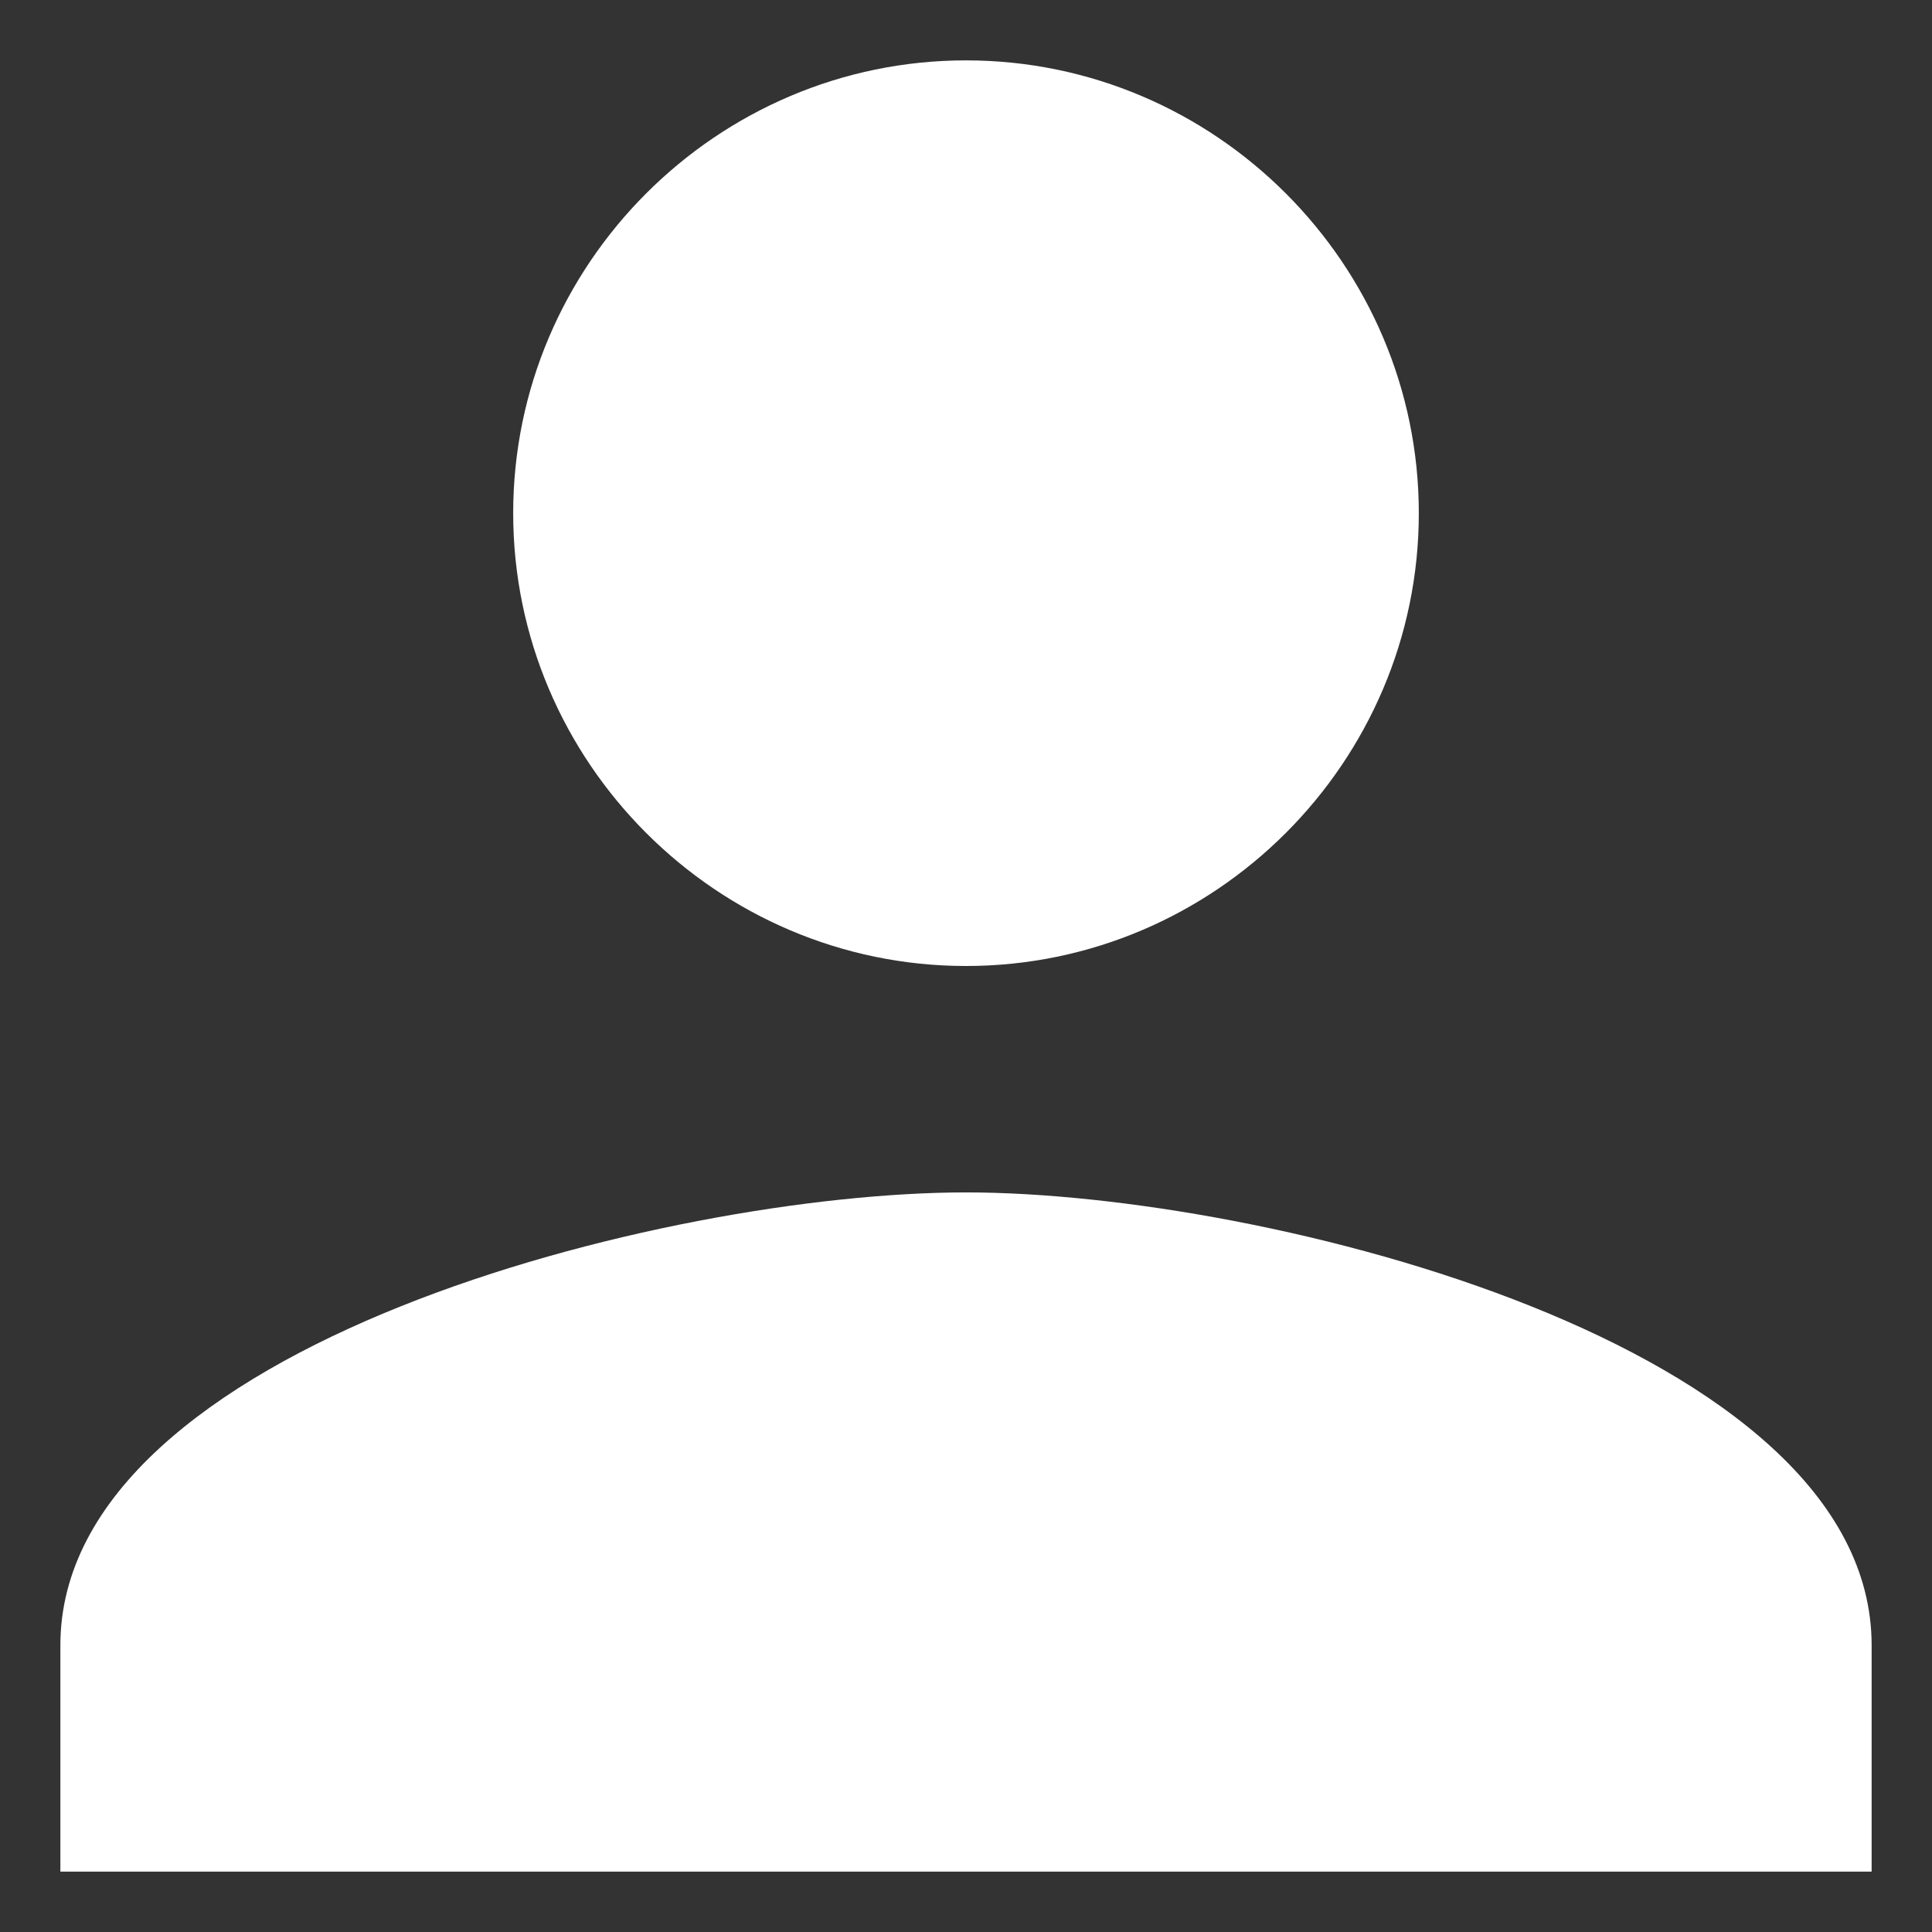 <svg width="16" height="16" viewBox="0 0 16 16" fill="none" xmlns="http://www.w3.org/2000/svg">
<rect x="0" y="0" width="16" height="16" fill="#333333" stroke="none"/>
<path d="M8 8C10.063 8 11.75 6.312 11.75 4.25C11.75 2.188 10.063 0.5 8 0.5C5.937 0.5 4.25 2.188 4.25 4.25C4.25 6.312 5.937 8 8 8ZM8 9.875C5.516 9.875 0.5 11.141 0.5 13.625V15.5H15.5V13.625C15.5 11.141 10.484 9.875 8 9.875Z" fill="white"/>
</svg>

